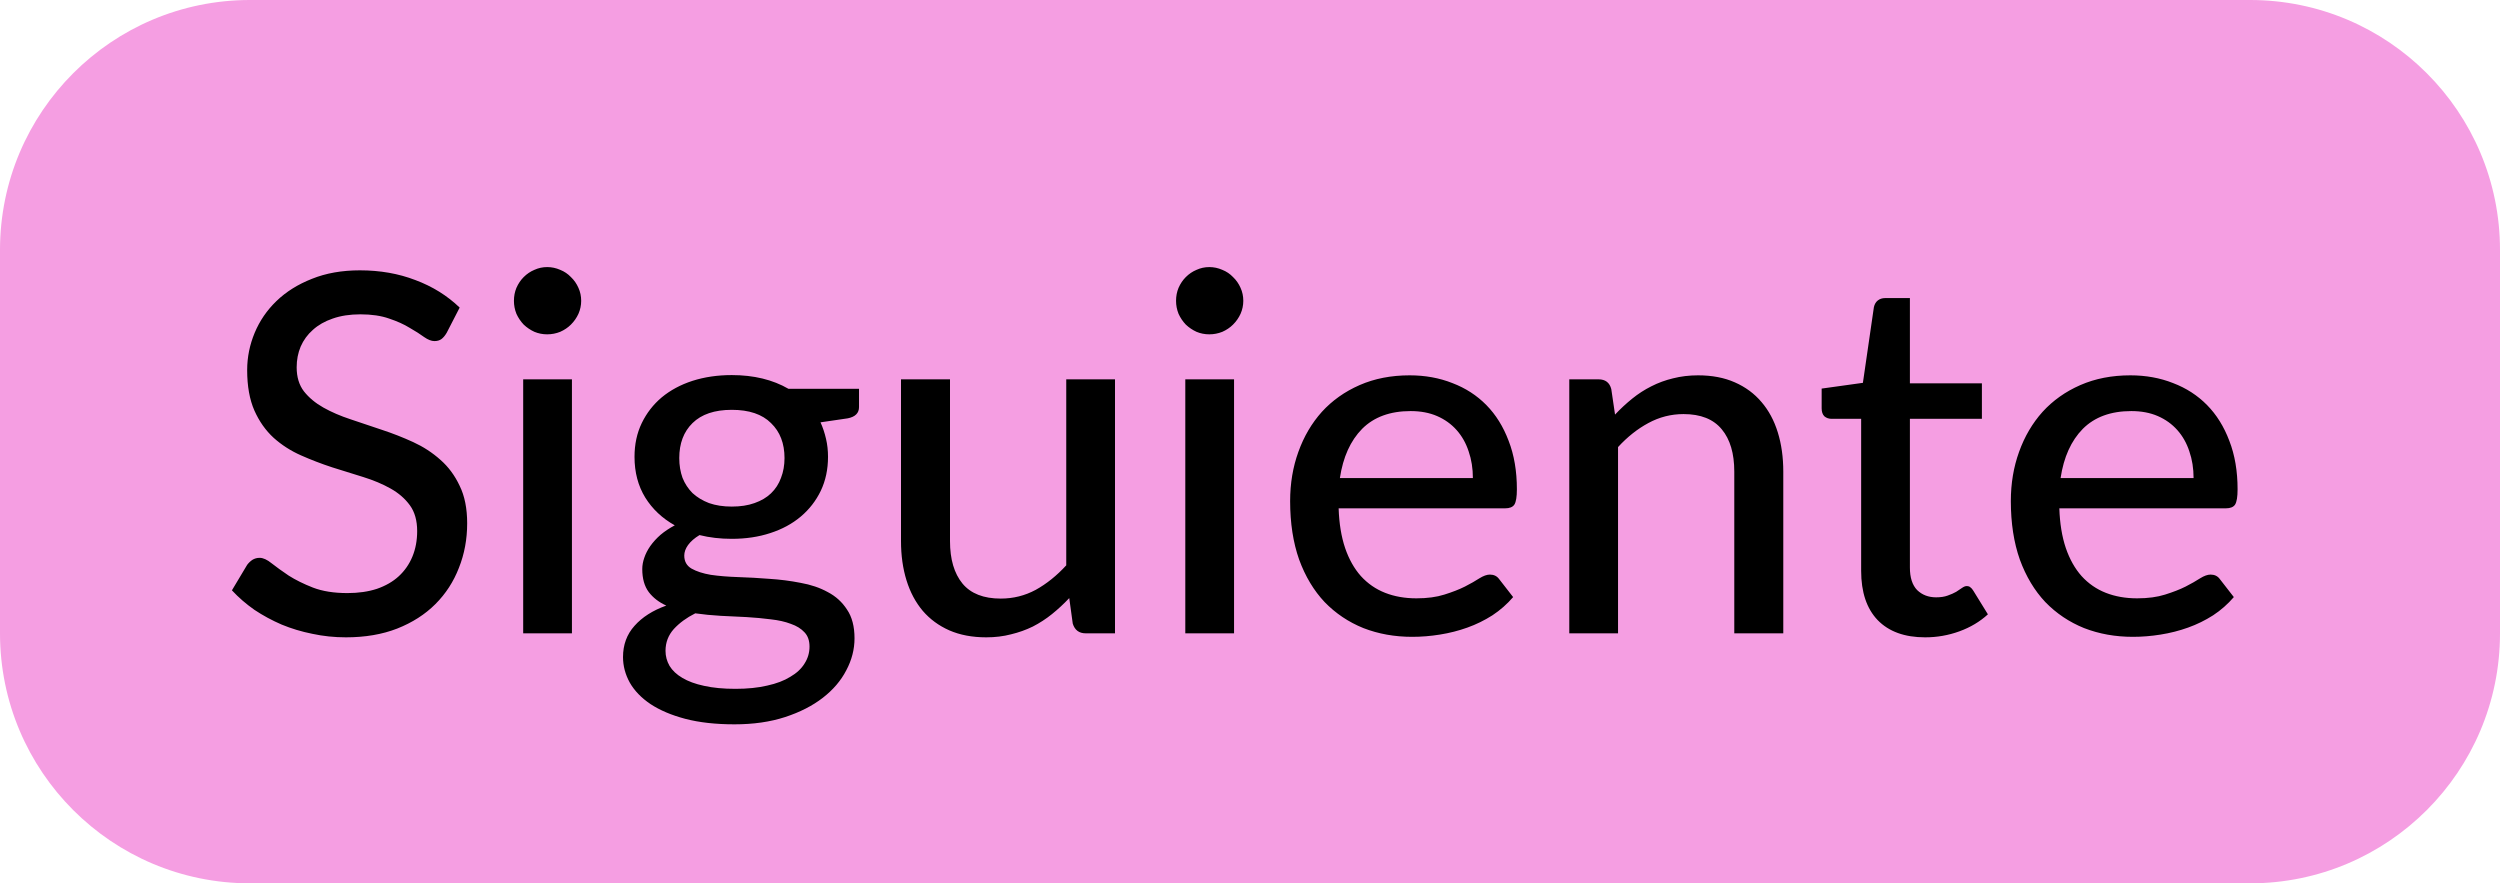 <svg width="150" height="53" viewBox="0 0 150 53" fill="none" xmlns="http://www.w3.org/2000/svg">
<path d="M0 15C0 6.716 6.716 0 15 0H135C143.284 0 150 6.716 150 15V38C150 46.284 143.284 53 135 53H15C6.716 53 0 46.284 0 38V15Z" fill="#F59EE2"/>
<path d="M26.8 19.97C26.7 20.14 26.595 20.265 26.485 20.345C26.375 20.425 26.235 20.465 26.065 20.465C25.885 20.465 25.68 20.385 25.45 20.225C25.22 20.055 24.93 19.87 24.58 19.67C24.24 19.46 23.83 19.275 23.35 19.115C22.87 18.945 22.295 18.86 21.625 18.86C20.995 18.86 20.44 18.945 19.96 19.115C19.49 19.275 19.095 19.5 18.775 19.79C18.455 20.07 18.21 20.405 18.04 20.795C17.88 21.175 17.8 21.59 17.8 22.04C17.8 22.62 17.945 23.1 18.235 23.48C18.535 23.86 18.925 24.185 19.405 24.455C19.885 24.725 20.43 24.96 21.04 25.16C21.65 25.36 22.275 25.57 22.915 25.79C23.555 26 24.18 26.245 24.79 26.525C25.4 26.805 25.945 27.16 26.425 27.59C26.905 28.01 27.29 28.53 27.58 29.15C27.88 29.76 28.03 30.51 28.03 31.4C28.03 32.35 27.865 33.24 27.535 34.07C27.215 34.9 26.745 35.625 26.125 36.245C25.505 36.865 24.74 37.355 23.83 37.715C22.93 38.065 21.905 38.24 20.755 38.24C20.065 38.24 19.395 38.17 18.745 38.03C18.095 37.9 17.48 37.715 16.9 37.475C16.32 37.225 15.775 36.93 15.265 36.59C14.765 36.24 14.315 35.85 13.915 35.42L14.83 33.89C14.92 33.77 15.025 33.67 15.145 33.59C15.275 33.51 15.42 33.47 15.58 33.47C15.79 33.47 16.03 33.58 16.3 33.8C16.58 34.02 16.92 34.265 17.32 34.535C17.73 34.795 18.215 35.035 18.775 35.255C19.345 35.475 20.035 35.585 20.845 35.585C21.505 35.585 22.095 35.5 22.615 35.33C23.135 35.15 23.57 34.9 23.92 34.58C24.28 34.25 24.555 33.855 24.745 33.395C24.935 32.935 25.03 32.425 25.03 31.865C25.03 31.235 24.885 30.72 24.595 30.32C24.305 29.92 23.92 29.585 23.44 29.315C22.96 29.045 22.415 28.815 21.805 28.625C21.195 28.435 20.57 28.24 19.93 28.04C19.29 27.83 18.665 27.59 18.055 27.32C17.445 27.05 16.9 26.7 16.42 26.27C15.94 25.83 15.555 25.285 15.265 24.635C14.975 23.975 14.83 23.165 14.83 22.205C14.83 21.435 14.98 20.69 15.28 19.97C15.58 19.25 16.015 18.615 16.585 18.065C17.165 17.505 17.875 17.06 18.715 16.73C19.555 16.39 20.515 16.22 21.595 16.22C22.805 16.22 23.915 16.415 24.925 16.805C25.945 17.185 26.83 17.735 27.58 18.455L26.8 19.97ZM34.316 22.76V38H31.391V22.76H34.316ZM34.871 18.05C34.871 18.32 34.816 18.58 34.706 18.83C34.596 19.07 34.446 19.285 34.256 19.475C34.076 19.655 33.861 19.8 33.611 19.91C33.361 20.01 33.101 20.06 32.831 20.06C32.561 20.06 32.306 20.01 32.066 19.91C31.826 19.8 31.611 19.655 31.421 19.475C31.241 19.285 31.096 19.07 30.986 18.83C30.886 18.58 30.836 18.32 30.836 18.05C30.836 17.77 30.886 17.51 30.986 17.27C31.096 17.02 31.241 16.805 31.421 16.625C31.611 16.435 31.826 16.29 32.066 16.19C32.306 16.08 32.561 16.025 32.831 16.025C33.101 16.025 33.361 16.08 33.611 16.19C33.861 16.29 34.076 16.435 34.256 16.625C34.446 16.805 34.596 17.02 34.706 17.27C34.816 17.51 34.871 17.77 34.871 18.05ZM43.906 30.395C44.426 30.395 44.881 30.325 45.271 30.185C45.671 30.045 46.001 29.85 46.261 29.6C46.531 29.34 46.731 29.03 46.861 28.67C47.001 28.31 47.071 27.915 47.071 27.485C47.071 26.605 46.801 25.905 46.261 25.385C45.731 24.855 44.946 24.59 43.906 24.59C42.876 24.59 42.091 24.855 41.551 25.385C41.021 25.905 40.756 26.605 40.756 27.485C40.756 27.915 40.821 28.31 40.951 28.67C41.091 29.02 41.291 29.325 41.551 29.585C41.821 29.835 42.151 30.035 42.541 30.185C42.941 30.325 43.396 30.395 43.906 30.395ZM48.571 38.795C48.571 38.435 48.471 38.15 48.271 37.94C48.071 37.72 47.796 37.55 47.446 37.43C47.106 37.3 46.706 37.21 46.246 37.16C45.786 37.1 45.301 37.055 44.791 37.025C44.291 36.995 43.776 36.97 43.246 36.95C42.716 36.92 42.206 36.87 41.716 36.8C41.196 37.06 40.766 37.375 40.426 37.745C40.096 38.115 39.931 38.55 39.931 39.05C39.931 39.37 40.011 39.67 40.171 39.95C40.341 40.23 40.596 40.47 40.936 40.67C41.286 40.88 41.721 41.04 42.241 41.15C42.771 41.27 43.401 41.33 44.131 41.33C44.851 41.33 45.486 41.265 46.036 41.135C46.586 41.015 47.046 40.84 47.416 40.61C47.796 40.39 48.081 40.125 48.271 39.815C48.471 39.505 48.571 39.165 48.571 38.795ZM51.541 23.33V24.425C51.541 24.785 51.316 25.01 50.866 25.1L49.231 25.34C49.371 25.65 49.481 25.98 49.561 26.33C49.641 26.67 49.681 27.03 49.681 27.41C49.681 28.16 49.536 28.84 49.246 29.45C48.956 30.05 48.556 30.565 48.046 30.995C47.536 31.425 46.926 31.755 46.216 31.985C45.516 32.215 44.746 32.33 43.906 32.33C43.216 32.33 42.571 32.255 41.971 32.105C41.671 32.285 41.441 32.485 41.281 32.705C41.131 32.915 41.056 33.125 41.056 33.335C41.056 33.685 41.201 33.945 41.491 34.115C41.791 34.285 42.176 34.41 42.646 34.49C43.126 34.56 43.671 34.605 44.281 34.625C44.901 34.645 45.526 34.68 46.156 34.73C46.796 34.77 47.421 34.85 48.031 34.97C48.651 35.08 49.196 35.265 49.666 35.525C50.146 35.775 50.531 36.125 50.821 36.575C51.121 37.015 51.271 37.59 51.271 38.3C51.271 38.96 51.106 39.6 50.776 40.22C50.456 40.84 49.986 41.39 49.366 41.87C48.746 42.35 47.991 42.735 47.101 43.025C46.211 43.315 45.201 43.46 44.071 43.46C42.941 43.46 41.956 43.35 41.116 43.13C40.286 42.91 39.591 42.615 39.031 42.245C38.481 41.875 38.066 41.445 37.786 40.955C37.516 40.465 37.381 39.955 37.381 39.425C37.381 38.685 37.611 38.06 38.071 37.55C38.531 37.03 39.166 36.625 39.976 36.335C39.536 36.135 39.186 35.865 38.926 35.525C38.666 35.175 38.536 34.715 38.536 34.145C38.536 33.925 38.576 33.7 38.656 33.47C38.736 33.23 38.856 32.995 39.016 32.765C39.186 32.525 39.391 32.3 39.631 32.09C39.881 31.88 40.166 31.69 40.486 31.52C39.736 31.1 39.146 30.545 38.716 29.855C38.286 29.155 38.071 28.34 38.071 27.41C38.071 26.66 38.216 25.985 38.506 25.385C38.796 24.785 39.196 24.27 39.706 23.84C40.226 23.41 40.841 23.08 41.551 22.85C42.271 22.62 43.056 22.505 43.906 22.505C45.226 22.505 46.361 22.78 47.311 23.33H51.541ZM66.9 22.76V38H65.145C64.745 38 64.485 37.805 64.365 37.415L64.155 35.885C63.825 36.235 63.48 36.555 63.12 36.845C62.76 37.135 62.375 37.385 61.965 37.595C61.555 37.795 61.12 37.95 60.66 38.06C60.2 38.18 59.705 38.24 59.175 38.24C58.335 38.24 57.595 38.1 56.955 37.82C56.325 37.54 55.795 37.15 55.365 36.65C54.935 36.14 54.61 35.53 54.39 34.82C54.17 34.11 54.06 33.325 54.06 32.465V22.76H57V32.465C57 33.555 57.25 34.405 57.75 35.015C58.25 35.615 59.015 35.915 60.045 35.915C60.795 35.915 61.495 35.74 62.145 35.39C62.795 35.03 63.405 34.54 63.975 33.92V22.76H66.9ZM74.043 22.76V38H71.118V22.76H74.043ZM74.598 18.05C74.598 18.32 74.543 18.58 74.433 18.83C74.323 19.07 74.173 19.285 73.983 19.475C73.803 19.655 73.588 19.8 73.338 19.91C73.088 20.01 72.828 20.06 72.558 20.06C72.288 20.06 72.033 20.01 71.793 19.91C71.553 19.8 71.338 19.655 71.148 19.475C70.968 19.285 70.823 19.07 70.713 18.83C70.613 18.58 70.563 18.32 70.563 18.05C70.563 17.77 70.613 17.51 70.713 17.27C70.823 17.02 70.968 16.805 71.148 16.625C71.338 16.435 71.553 16.29 71.793 16.19C72.033 16.08 72.288 16.025 72.558 16.025C72.828 16.025 73.088 16.08 73.338 16.19C73.588 16.29 73.803 16.435 73.983 16.625C74.173 16.805 74.323 17.02 74.433 17.27C74.543 17.51 74.598 17.77 74.598 18.05ZM88.373 28.685C88.373 28.105 88.288 27.57 88.118 27.08C87.958 26.59 87.718 26.165 87.398 25.805C87.078 25.445 86.688 25.165 86.228 24.965C85.768 24.765 85.238 24.665 84.638 24.665C83.408 24.665 82.438 25.02 81.728 25.73C81.028 26.44 80.583 27.425 80.393 28.685H88.373ZM90.788 35.825C90.428 36.245 90.013 36.61 89.543 36.92C89.073 37.22 88.573 37.465 88.043 37.655C87.513 37.845 86.963 37.985 86.393 38.075C85.833 38.165 85.278 38.21 84.728 38.21C83.678 38.21 82.703 38.035 81.803 37.685C80.913 37.325 80.138 36.805 79.478 36.125C78.828 35.435 78.318 34.585 77.948 33.575C77.588 32.555 77.408 31.385 77.408 30.065C77.408 29.005 77.573 28.02 77.903 27.11C78.233 26.19 78.703 25.39 79.313 24.71C79.933 24.03 80.688 23.495 81.578 23.105C82.468 22.715 83.468 22.52 84.578 22.52C85.508 22.52 86.363 22.675 87.143 22.985C87.933 23.285 88.613 23.725 89.183 24.305C89.753 24.885 90.198 25.6 90.518 26.45C90.848 27.3 91.013 28.27 91.013 29.36C91.013 29.81 90.963 30.115 90.863 30.275C90.763 30.425 90.578 30.5 90.308 30.5H80.318C80.348 31.41 80.478 32.205 80.708 32.885C80.938 33.555 81.253 34.115 81.653 34.565C82.063 35.015 82.548 35.35 83.108 35.57C83.668 35.79 84.293 35.9 84.983 35.9C85.633 35.9 86.193 35.825 86.663 35.675C87.143 35.525 87.553 35.365 87.893 35.195C88.243 35.015 88.533 34.85 88.763 34.7C89.003 34.55 89.213 34.475 89.393 34.475C89.633 34.475 89.818 34.565 89.948 34.745L90.788 35.825ZM96.902 24.875C97.232 24.525 97.577 24.205 97.937 23.915C98.297 23.625 98.677 23.38 99.077 23.18C99.487 22.97 99.922 22.81 100.382 22.7C100.852 22.58 101.352 22.52 101.882 22.52C102.722 22.52 103.457 22.66 104.087 22.94C104.727 23.22 105.262 23.615 105.692 24.125C106.122 24.625 106.447 25.23 106.667 25.94C106.887 26.65 106.997 27.435 106.997 28.295V38H104.057V28.295C104.057 27.205 103.807 26.36 103.307 25.76C102.807 25.15 102.042 24.845 101.012 24.845C100.262 24.845 99.557 25.025 98.897 25.385C98.247 25.735 97.642 26.215 97.082 26.825V38H94.157V22.76H95.912C96.322 22.76 96.577 22.955 96.677 23.345L96.902 24.875ZM115.509 38.24C114.279 38.24 113.329 37.895 112.659 37.205C111.999 36.515 111.669 35.53 111.669 34.25V25.13H109.899C109.729 25.13 109.584 25.08 109.464 24.98C109.354 24.87 109.299 24.71 109.299 24.5V23.315L111.774 22.97L112.434 18.425C112.474 18.255 112.549 18.125 112.659 18.035C112.779 17.935 112.929 17.885 113.109 17.885H114.594V23H118.914V25.13H114.594V34.055C114.594 34.655 114.739 35.105 115.029 35.405C115.329 35.695 115.709 35.84 116.169 35.84C116.439 35.84 116.669 35.805 116.859 35.735C117.059 35.665 117.229 35.59 117.369 35.51C117.509 35.42 117.629 35.34 117.729 35.27C117.829 35.2 117.919 35.165 117.999 35.165C118.099 35.165 118.174 35.19 118.224 35.24C118.284 35.28 118.344 35.35 118.404 35.45L119.274 36.86C118.794 37.3 118.224 37.64 117.564 37.88C116.904 38.12 116.219 38.24 115.509 38.24ZM131.615 28.685C131.615 28.105 131.53 27.57 131.36 27.08C131.2 26.59 130.96 26.165 130.64 25.805C130.32 25.445 129.93 25.165 129.47 24.965C129.01 24.765 128.48 24.665 127.88 24.665C126.65 24.665 125.68 25.02 124.97 25.73C124.27 26.44 123.825 27.425 123.635 28.685H131.615ZM134.03 35.825C133.67 36.245 133.255 36.61 132.785 36.92C132.315 37.22 131.815 37.465 131.285 37.655C130.755 37.845 130.205 37.985 129.635 38.075C129.075 38.165 128.52 38.21 127.97 38.21C126.92 38.21 125.945 38.035 125.045 37.685C124.155 37.325 123.38 36.805 122.72 36.125C122.07 35.435 121.56 34.585 121.19 33.575C120.83 32.555 120.65 31.385 120.65 30.065C120.65 29.005 120.815 28.02 121.145 27.11C121.475 26.19 121.945 25.39 122.555 24.71C123.175 24.03 123.93 23.495 124.82 23.105C125.71 22.715 126.71 22.52 127.82 22.52C128.75 22.52 129.605 22.675 130.385 22.985C131.175 23.285 131.855 23.725 132.425 24.305C132.995 24.885 133.44 25.6 133.76 26.45C134.09 27.3 134.255 28.27 134.255 29.36C134.255 29.81 134.205 30.115 134.105 30.275C134.005 30.425 133.82 30.5 133.55 30.5H123.56C123.59 31.41 123.72 32.205 123.95 32.885C124.18 33.555 124.495 34.115 124.895 34.565C125.305 35.015 125.79 35.35 126.35 35.57C126.91 35.79 127.535 35.9 128.225 35.9C128.875 35.9 129.435 35.825 129.905 35.675C130.385 35.525 130.795 35.365 131.135 35.195C131.485 35.015 131.775 34.85 132.005 34.7C132.245 34.55 132.455 34.475 132.635 34.475C132.875 34.475 133.06 34.565 133.19 34.745L134.03 35.825Z" fill="black"/>
</svg>
